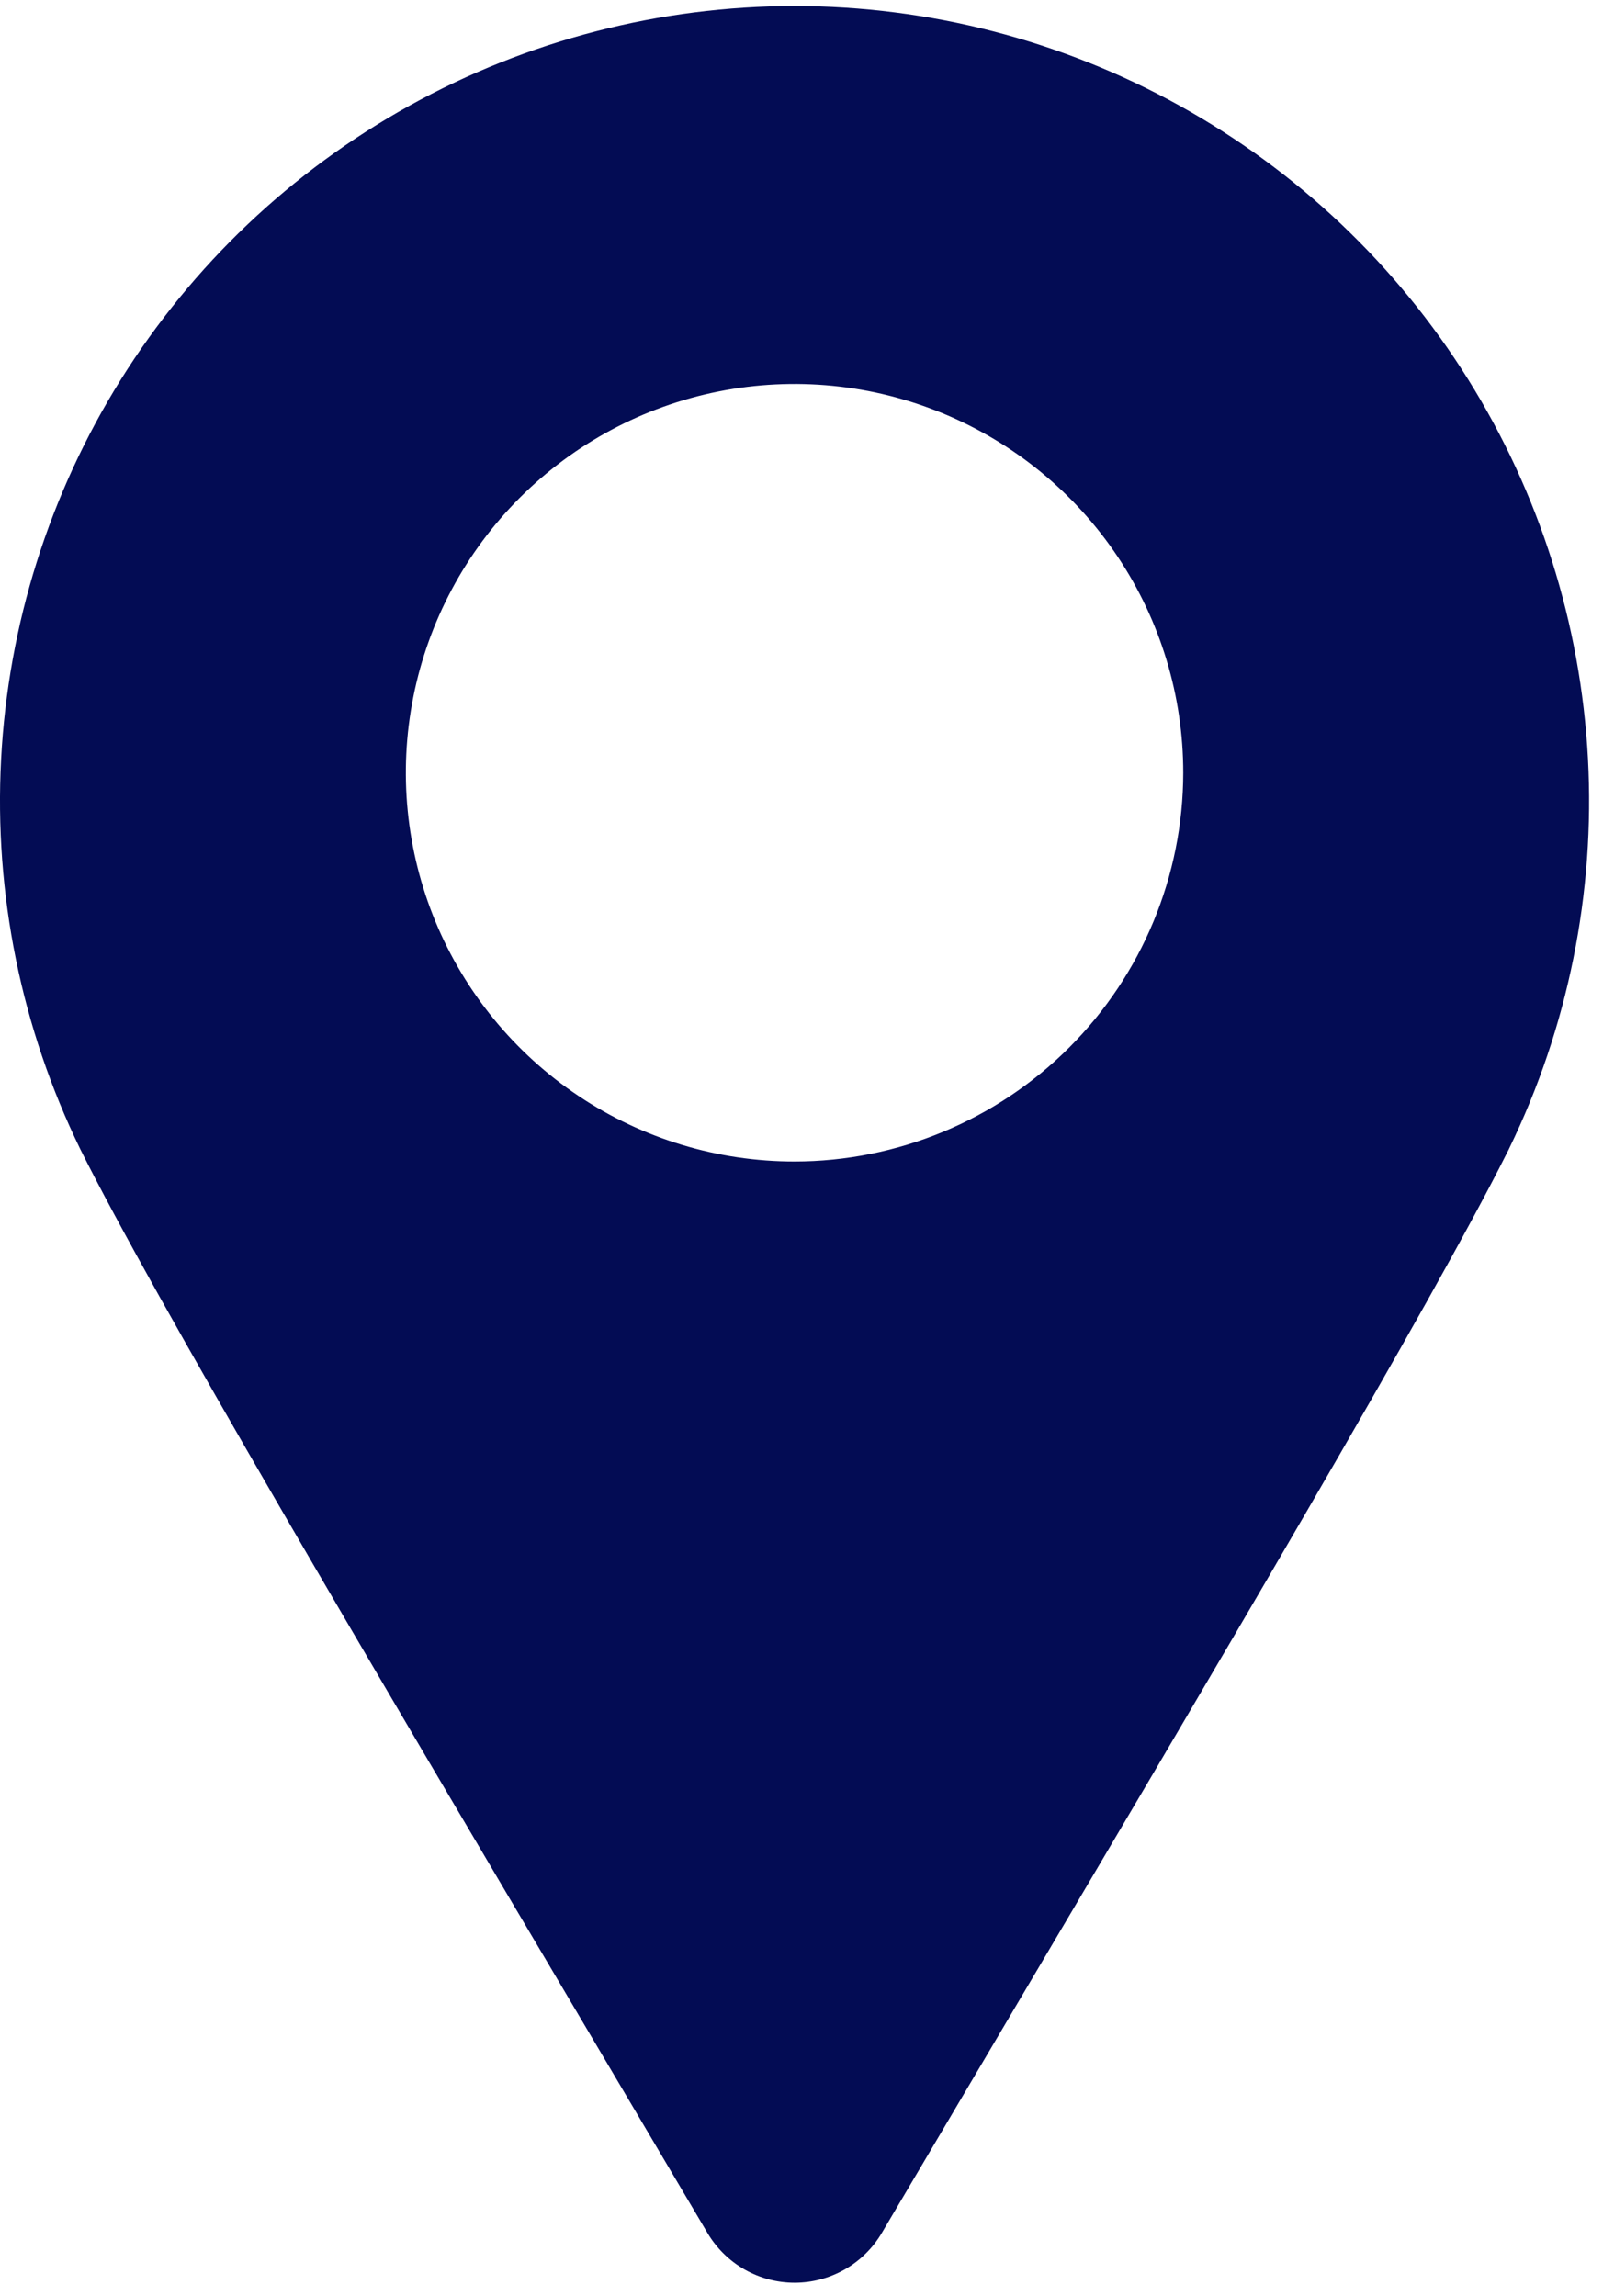 <svg width="44" height="63" viewBox="0 0 44 63" fill="none" xmlns="http://www.w3.org/2000/svg">
<path d="M21.81 0.165C18.111 0.166 14.473 1.108 11.237 2.901C8.002 4.695 5.276 7.282 3.315 10.419C1.355 13.556 0.224 17.14 0.03 20.834C-0.165 24.529 0.584 28.212 2.204 31.537C4.22 35.586 10.12 45.565 16.375 56.131L19.42 61.28C19.666 61.695 20.016 62.04 20.435 62.279C20.854 62.518 21.329 62.644 21.811 62.644C22.294 62.644 22.769 62.518 23.188 62.279C23.607 62.04 23.957 61.695 24.203 61.28L27.244 56.134C33.453 45.634 39.318 35.724 41.373 31.621C41.393 31.586 41.41 31.549 41.427 31.512C43.042 28.187 43.785 24.505 43.587 20.814C43.389 17.123 42.257 13.542 40.296 10.408C38.335 7.275 35.609 4.691 32.376 2.899C29.142 1.107 25.507 0.166 21.81 0.165ZM21.81 31.875C19.7 31.875 17.637 31.25 15.882 30.077C14.128 28.905 12.76 27.239 11.952 25.289C11.145 23.34 10.933 21.195 11.345 19.125C11.757 17.055 12.773 15.154 14.265 13.662C15.757 12.17 17.658 11.154 19.728 10.742C21.797 10.33 23.943 10.542 25.892 11.349C27.842 12.157 29.508 13.525 30.68 15.279C31.853 17.034 32.478 19.097 32.478 21.207C32.474 24.035 31.349 26.747 29.349 28.746C27.349 30.746 24.638 31.871 21.81 31.875Z" fill="#030C54"/>
</svg>
